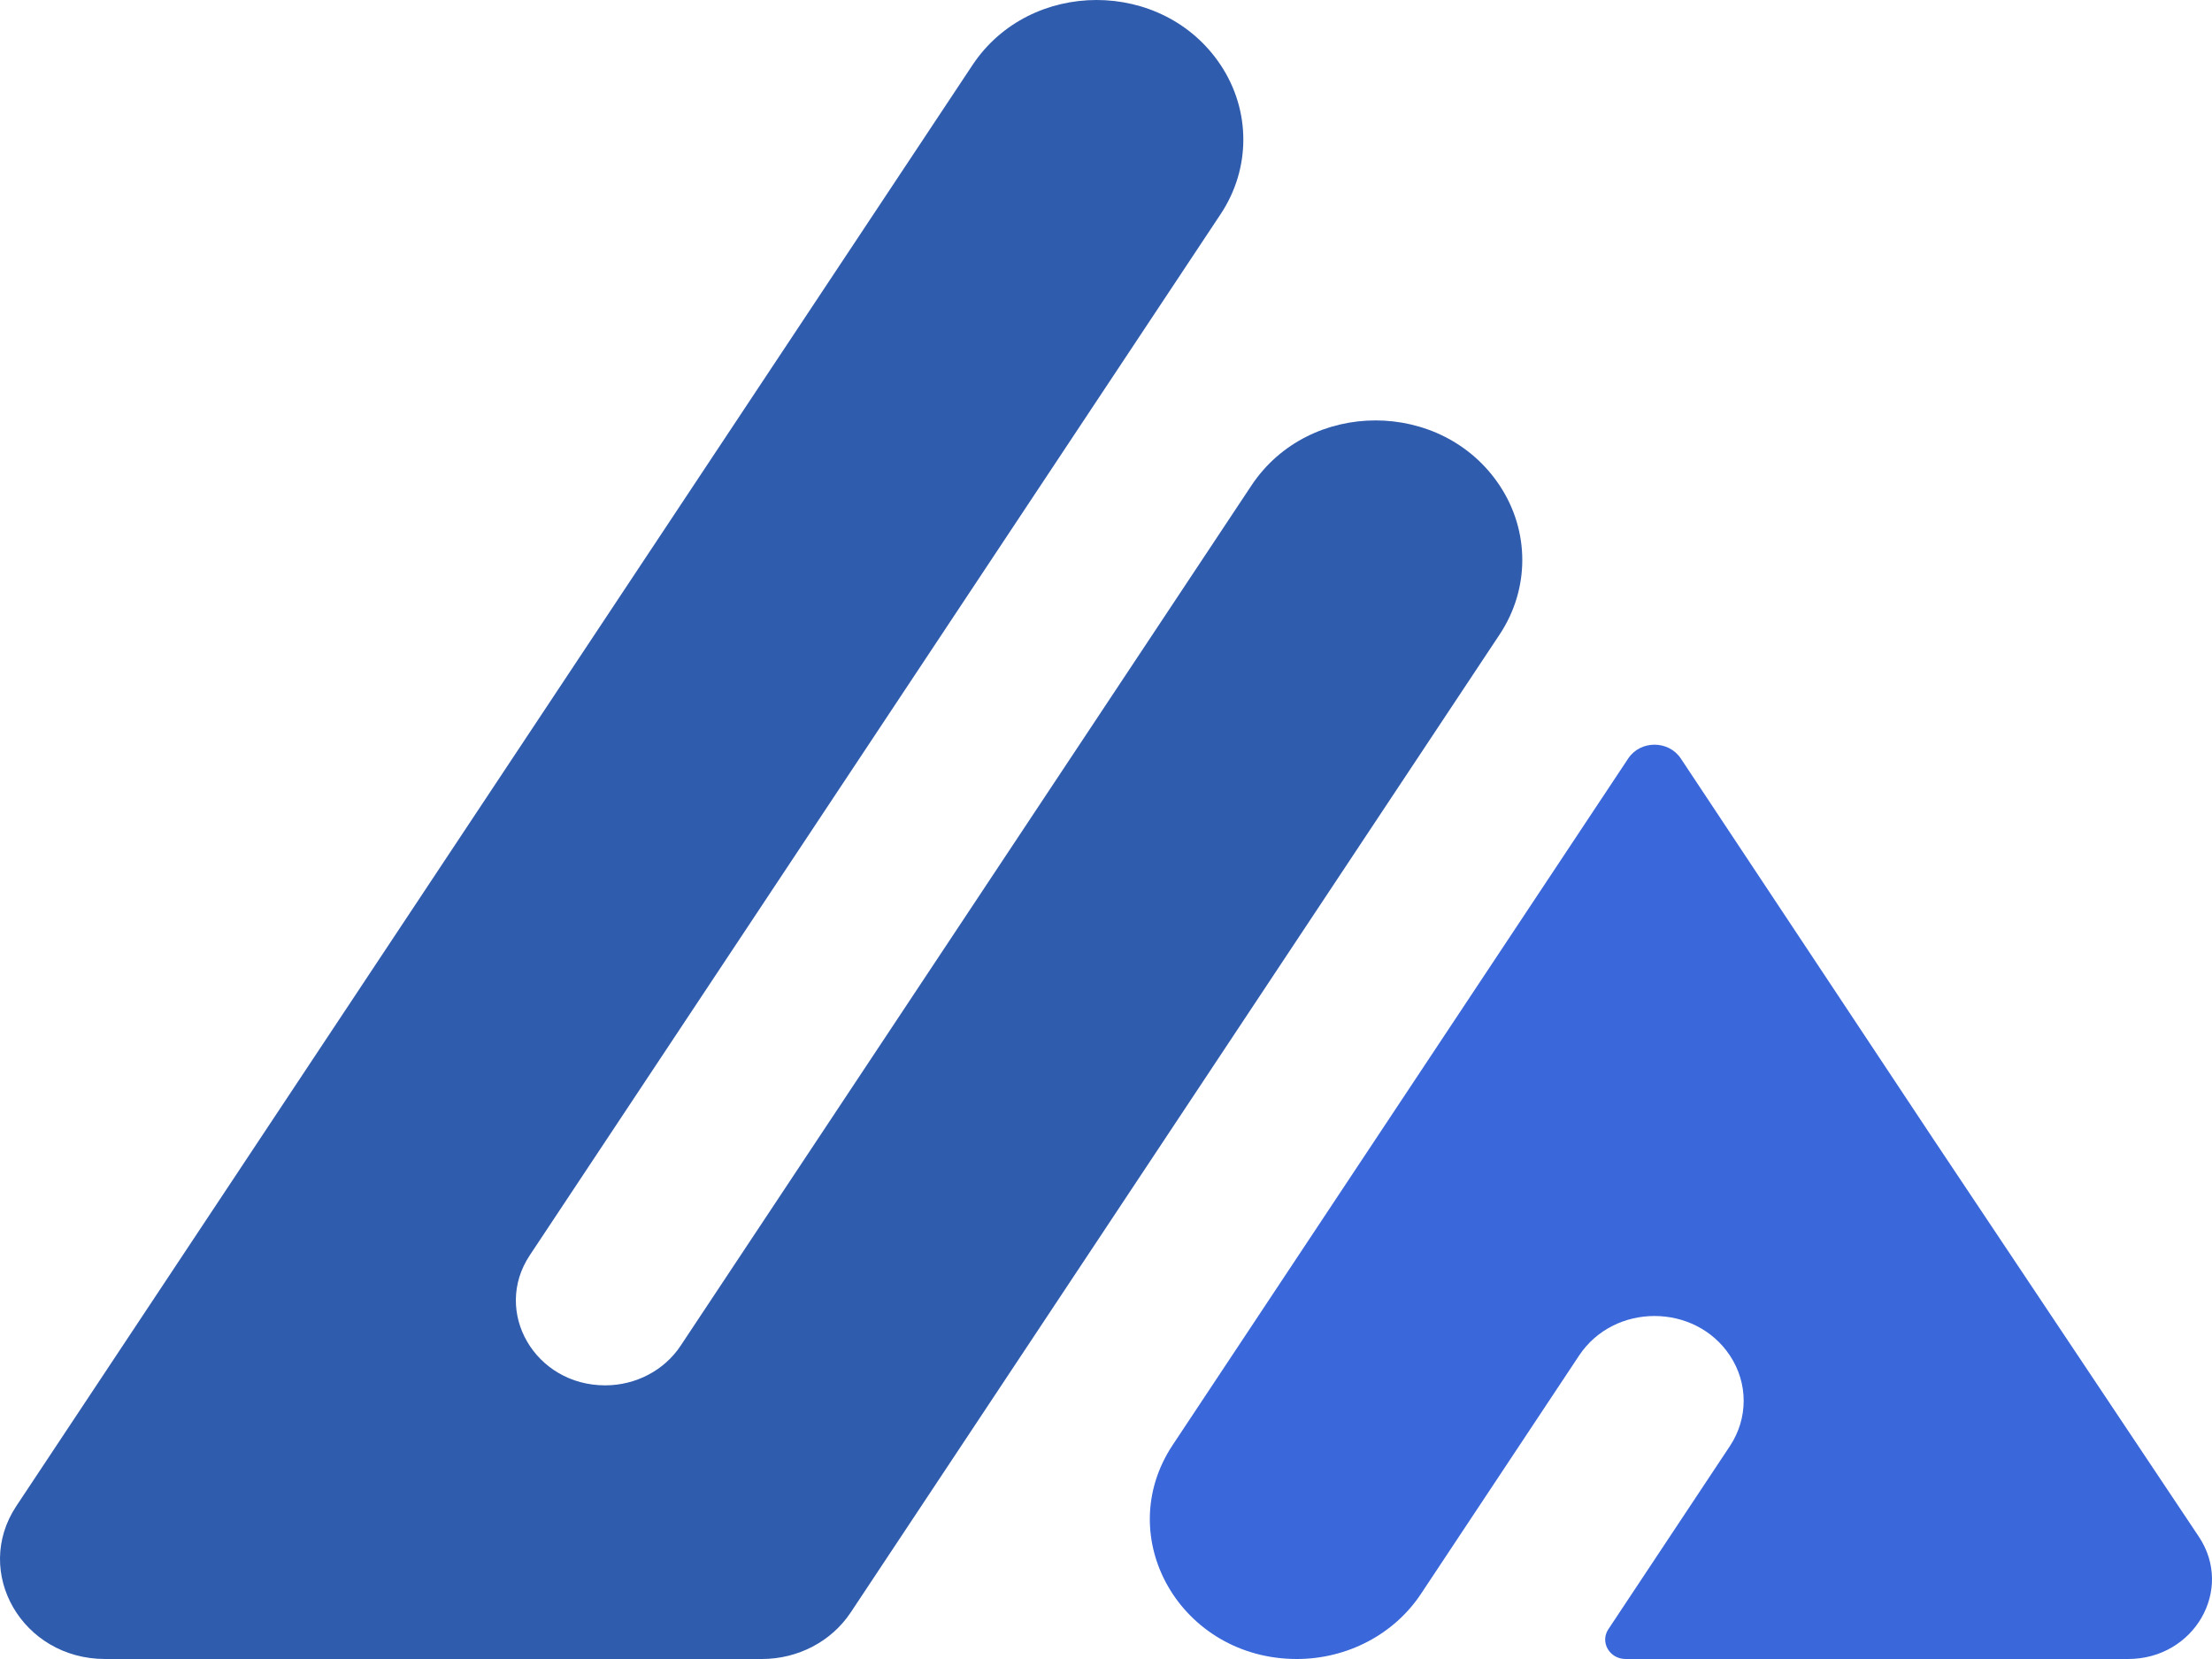 <?xml version="1.0" encoding="UTF-8" standalone="no"?><!-- Generator: Gravit.io --><svg xmlns="http://www.w3.org/2000/svg" xmlns:xlink="http://www.w3.org/1999/xlink" style="isolation:isolate" viewBox="0 0 800 600" width="800pt" height="600pt"><defs><clipPath id="_clipPath_PGn5LQ1VR9pFDGnKt4605fbYI0xJ3UvR"><rect width="800" height="600"/></clipPath></defs><g clip-path="url(#_clipPath_PGn5LQ1VR9pFDGnKt4605fbYI0xJ3UvR)"><clipPath id="_clipPath_w8pFmntg3S7uRZpTwXn62ms5uQD1NbIG"><path d=" M -120 -67 L -120 733 L 880 733 L 880 -67 L -120 -67 Z " fill="rgb(255,255,255)"/></clipPath><g clip-path="url(#_clipPath_w8pFmntg3S7uRZpTwXn62ms5uQD1NbIG)"><path d=" M 542.368 175.586 L 542.368 175.586 C 521.546 144.203 473.423 144.203 452.599 175.586 L 434.724 202.52 L 246.138 486.73 C 240.23 495.633 229.935 501.031 218.867 501.031 C 193.476 501.031 178.045 474.419 191.593 453.998 L 396.593 145.055 L 441.478 77.411 C 452.399 60.954 452.399 39.994 441.478 23.539 C 420.654 -7.846 372.534 -7.846 351.707 23.537 L 333.835 50.474 L 5.915 544.665 C -10.027 568.691 8.129 600 38 600 L 94.714 600 L 170.978 600 L 270.679 600 L 275.576 600 C 288.598 600 300.712 593.647 307.662 583.174 L 497.482 297.101 L 542.368 229.457 C 553.288 213.003 553.288 192.043 542.368 175.586 Z " fill="rgb(48,92,174)"/><path d=" M 769.658 600 C 793.55 600 808.038 574.926 795.23 555.745 L 699.264 412.035 L 699.264 412.037 L 661.132 354.569 L 661.132 354.569 L 607.881 274.315 C 603.47 267.667 593.279 267.667 588.868 274.315 L 535.614 354.569 L 424.126 522.59 C 401.824 556.199 427.222 600 469.012 600 C 487.23 600 504.174 591.113 513.898 576.461 L 571.101 490.25 C 583.756 471.182 612.993 471.182 625.646 490.25 L 625.646 490.25 C 632.281 500.249 632.281 512.984 625.646 522.982 L 581.685 589.234 C 578.584 593.908 582.116 600 587.929 600 L 769.658 600 Z " fill="rgb(58,103,217)"/></g></g></svg>